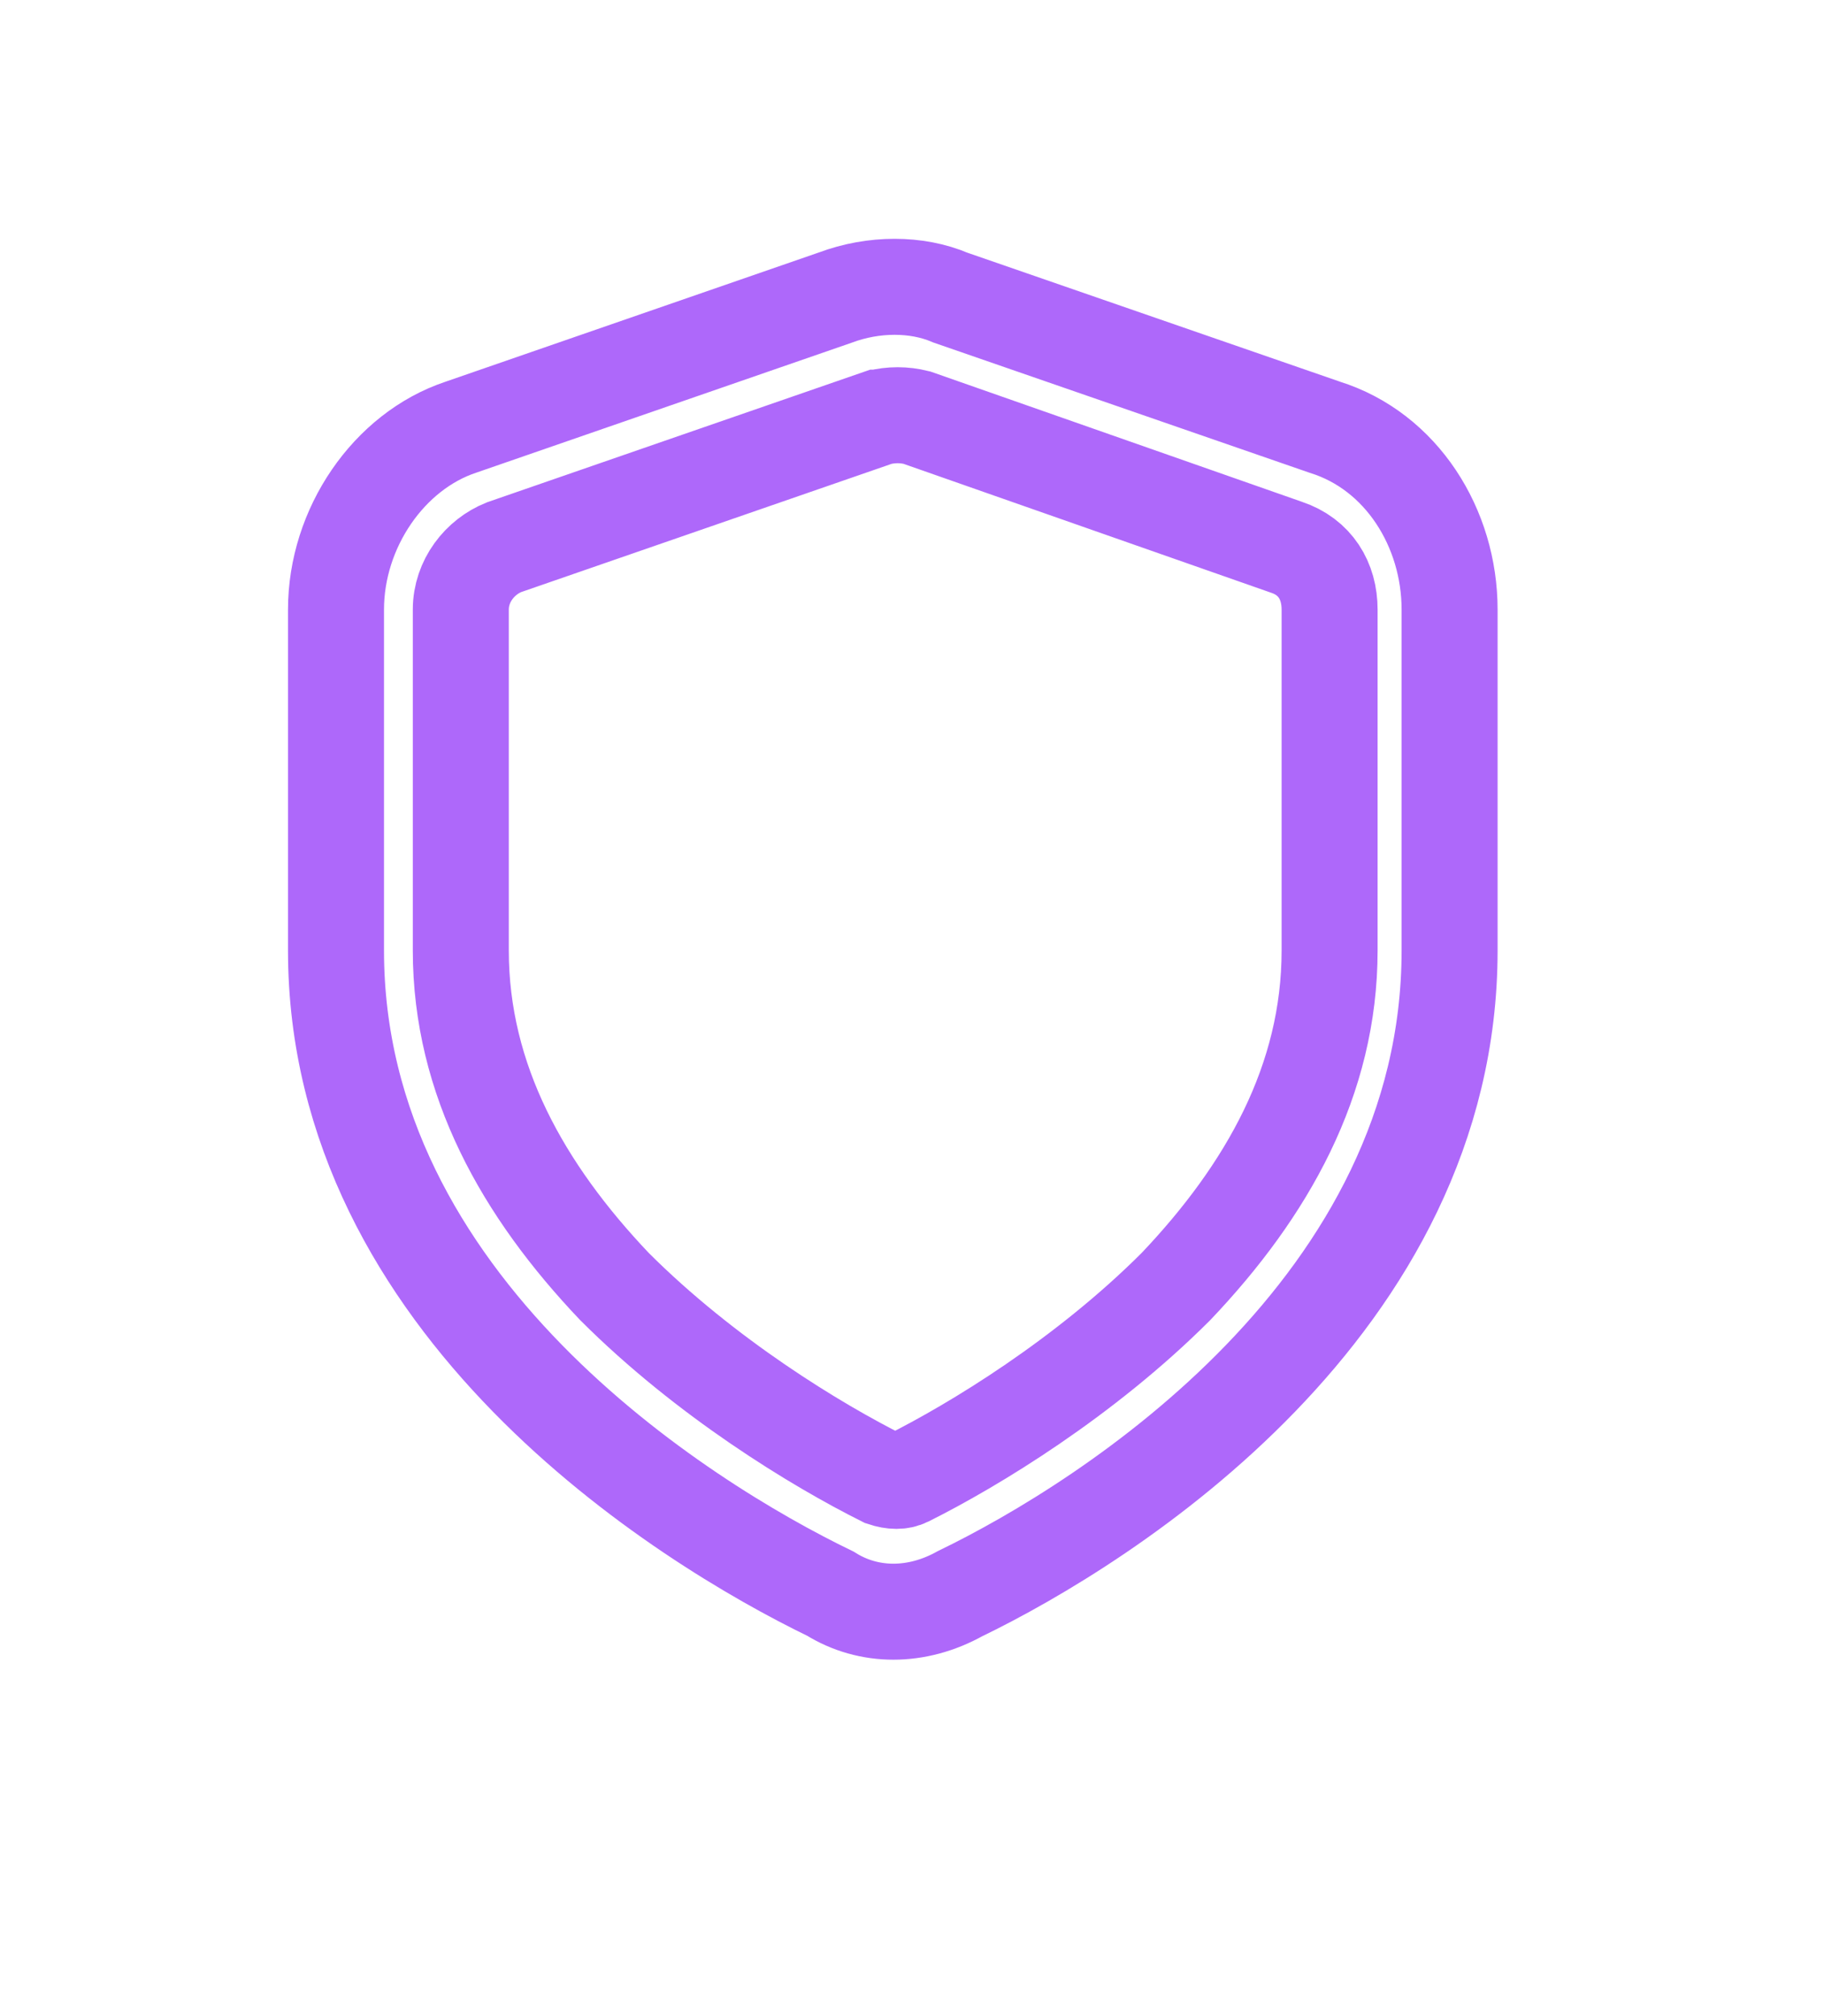 <svg version="1.2" xmlns="http://www.w3.org/2000/svg" viewBox="0 0 38 42" width="38" height="42"><defs><clipPath clipPathUnits="userSpaceOnUse" id="cp1"><path d="m-625-1343h1440v6408h-1440z"/></clipPath><filter x="-50%" y="-50%" width="200%" height="200%" id="f1" ><feDropShadow dx="-6.123233995736766e-17" dy="1" stdDeviation="2.5" flood-color="#000000" flood-opacity=".1"/></filter></defs><style>.a{filter:url(#f1);fill:none;stroke:#ae68fa;stroke-miterlimit:100;stroke-width:2}</style><g clip-path="url(#cp1)"><path fill-rule="evenodd" class="a" d="m17.4 6.2c0.8-0.3 1.7-0.3 2.4 0l7.8 2.7c1.6 0.5 2.6 2.1 2.6 3.8v7.1c0 7.4-7.1 11.9-10.2 13.4-0.9 0.5-1.9 0.5-2.7 0-3.1-1.5-10.3-6-10.3-13.4v-7.1c0-1.7 1.1-3.3 2.6-3.8zm0.9 2.5l-7.8 2.7c-0.5 0.2-0.9 0.7-0.9 1.3v7.1c0 2.7 1.3 5 3.2 7 1.9 1.9 4.2 3.3 5.6 4q0.3 0.1 0.5 0c1.4-0.7 3.7-2.1 5.6-4 1.9-2 3.2-4.3 3.2-7v-7.1c0-0.6-0.3-1.1-0.9-1.3l-7.7-2.7q-0.4-0.1-0.8 0z"/></g></svg>